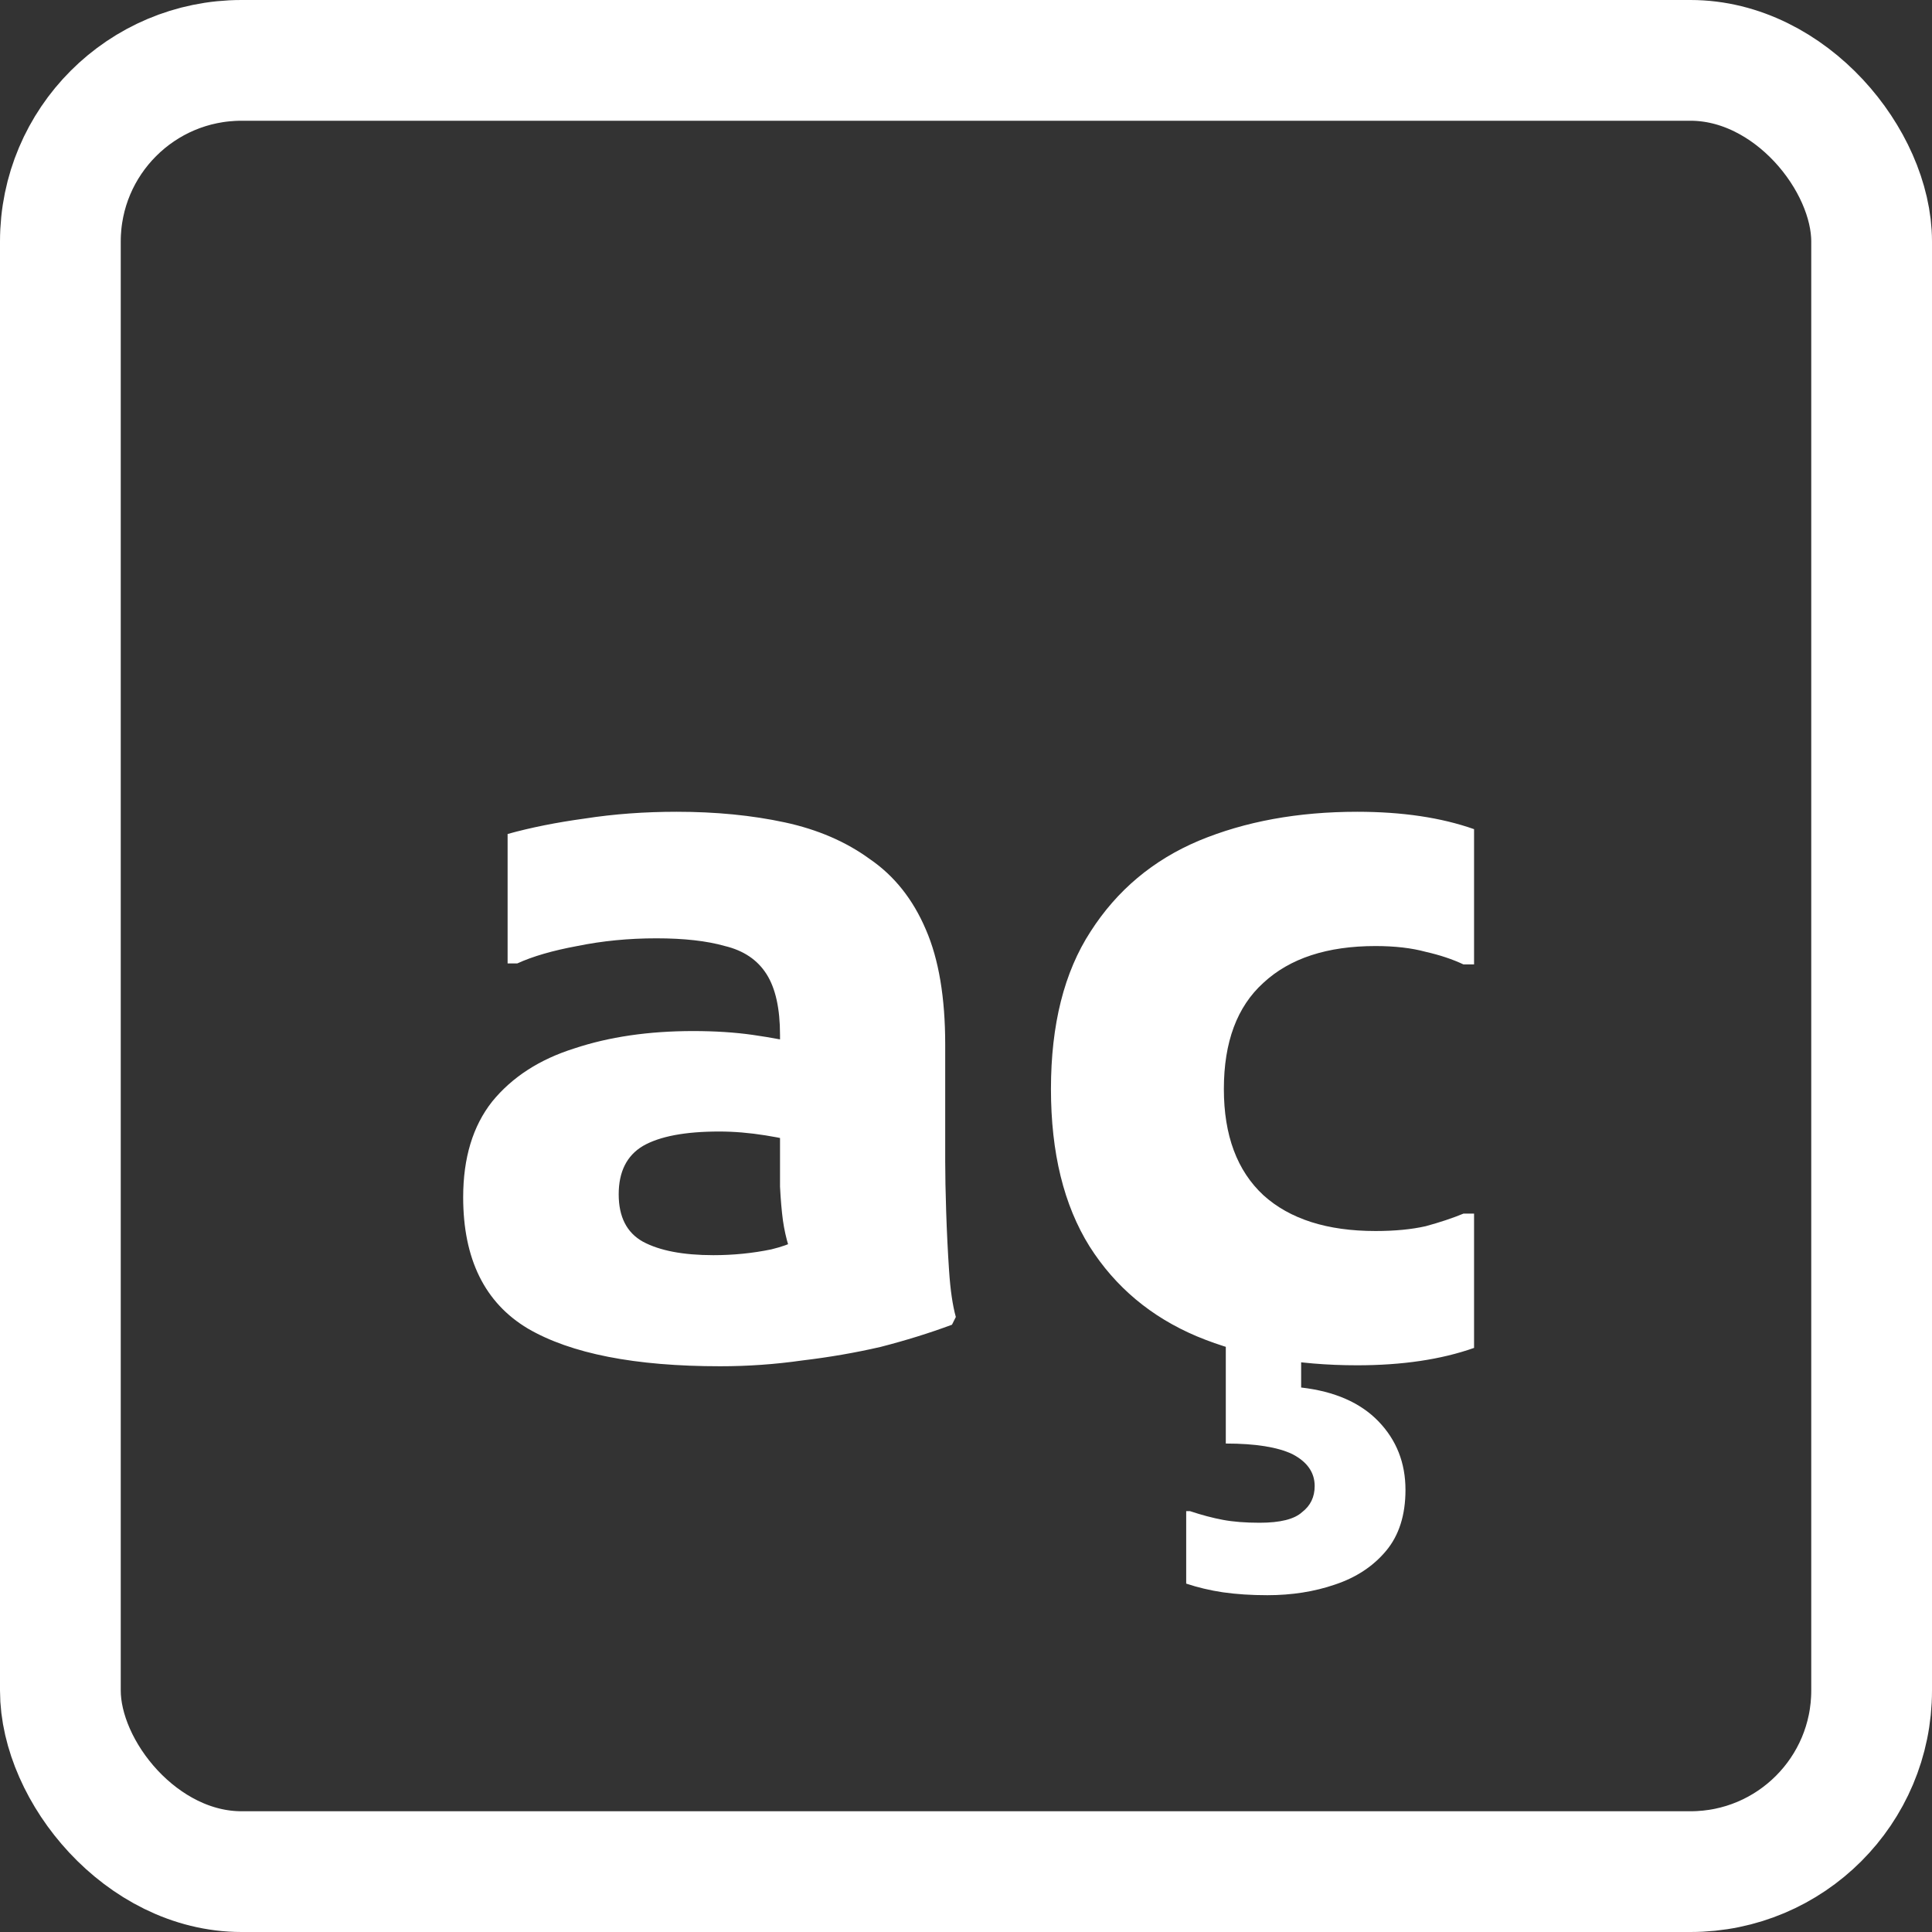 <svg width="512" height="512" viewBox="0 0 512 512" fill="none" xmlns="http://www.w3.org/2000/svg">
<rect x="0" y="0" width="512" height="512" fill="#333333" stroke="none"/>
<rect x="16" y="16" width="480" height="480" rx="48" stroke="white" stroke-width="32"/>
<path d="M190.842 362.072C168.314 362.072 151.333 358.744 139.898 352.088C128.463 345.261 122.746 333.656 122.746 317.272C122.746 306.861 125.306 298.413 130.426 291.928C135.717 285.443 142.97 280.749 152.186 277.848C161.402 274.776 171.898 273.24 183.674 273.24C189.477 273.24 194.767 273.581 199.546 274.264C204.325 274.947 208.847 275.8 213.114 276.824V303.192C210.554 302.339 207.141 301.571 202.874 300.888C198.607 300.205 194.511 299.864 190.586 299.864C181.541 299.864 174.799 301.144 170.362 303.704C166.095 306.264 163.962 310.531 163.962 316.504C163.962 322.477 166.095 326.659 170.362 329.048C174.799 331.437 181.029 332.632 189.05 332.632C194.341 332.632 199.461 332.12 204.41 331.096C209.359 329.901 213.541 327.939 216.954 325.208L211.834 337.752C210.639 335.021 209.701 332.547 209.018 330.328C208.335 328.109 207.823 325.805 207.482 323.416C207.141 320.856 206.885 317.869 206.714 314.456C206.714 310.872 206.714 306.435 206.714 301.144V274.264C206.714 267.267 205.519 261.891 203.13 258.136C200.741 254.381 197.071 251.907 192.122 250.712C187.343 249.347 181.285 248.664 173.946 248.664C166.607 248.664 159.61 249.347 152.954 250.712C146.469 251.907 141.178 253.443 137.082 255.32H134.522V221.016C140.666 219.309 147.493 217.944 155.002 216.92C162.682 215.725 170.789 215.128 179.322 215.128C189.733 215.128 199.29 216.067 207.994 217.944C216.698 219.821 224.207 223.064 230.522 227.672C237.007 232.109 241.957 238.339 245.37 246.36C248.783 254.211 250.49 264.365 250.49 276.824V307.8C250.49 311.384 250.575 315.821 250.746 321.112C250.917 326.403 251.173 331.608 251.514 336.728C251.855 341.848 252.453 345.944 253.306 349.016L252.282 351.064C246.309 353.283 239.994 355.245 233.338 356.952C226.682 358.488 219.77 359.683 212.602 360.536C205.434 361.56 198.181 362.072 190.842 362.072ZM278.514 288.6C278.514 271.533 282.013 257.624 289.01 246.872C296.007 235.949 305.565 227.928 317.682 222.808C329.97 217.688 343.965 215.128 359.666 215.128C371.613 215.128 381.938 216.664 390.642 219.736V255.576H387.826C384.925 254.211 381.597 253.101 377.842 252.248C374.087 251.224 369.65 250.712 364.53 250.712C351.73 250.712 341.831 253.955 334.834 260.44C327.837 266.755 324.338 276.141 324.338 288.6C324.338 300.888 327.837 310.275 334.834 316.76C341.831 323.075 351.73 326.232 364.53 326.232C369.65 326.232 374.087 325.805 377.842 324.952C381.597 323.928 384.925 322.819 387.826 321.624H390.642V357.208C381.938 360.28 371.613 361.816 359.666 361.816C343.623 361.816 329.458 359.256 317.17 354.136C305.053 349.016 295.581 341.08 288.754 330.328C281.927 319.405 278.514 305.496 278.514 288.6ZM344.818 352.856V367.704C353.693 368.728 360.519 371.715 365.298 376.664C370.077 381.613 372.466 387.672 372.466 394.84C372.466 401.496 370.759 406.872 367.346 410.968C363.933 415.064 359.41 418.051 353.778 419.928C348.317 421.805 342.343 422.744 335.858 422.744C331.591 422.744 327.666 422.488 324.082 421.976C320.669 421.464 317.426 420.696 314.354 419.672V400.472H315.378C318.45 401.496 321.351 402.264 324.082 402.776C326.813 403.288 330.055 403.544 333.81 403.544C339.271 403.544 343.026 402.605 345.074 400.728C347.293 399.021 348.402 396.717 348.402 393.816C348.402 390.232 346.439 387.416 342.514 385.368C338.589 383.491 332.701 382.552 324.85 382.552V352.856H344.818Z" fill="white"/>
</svg>
